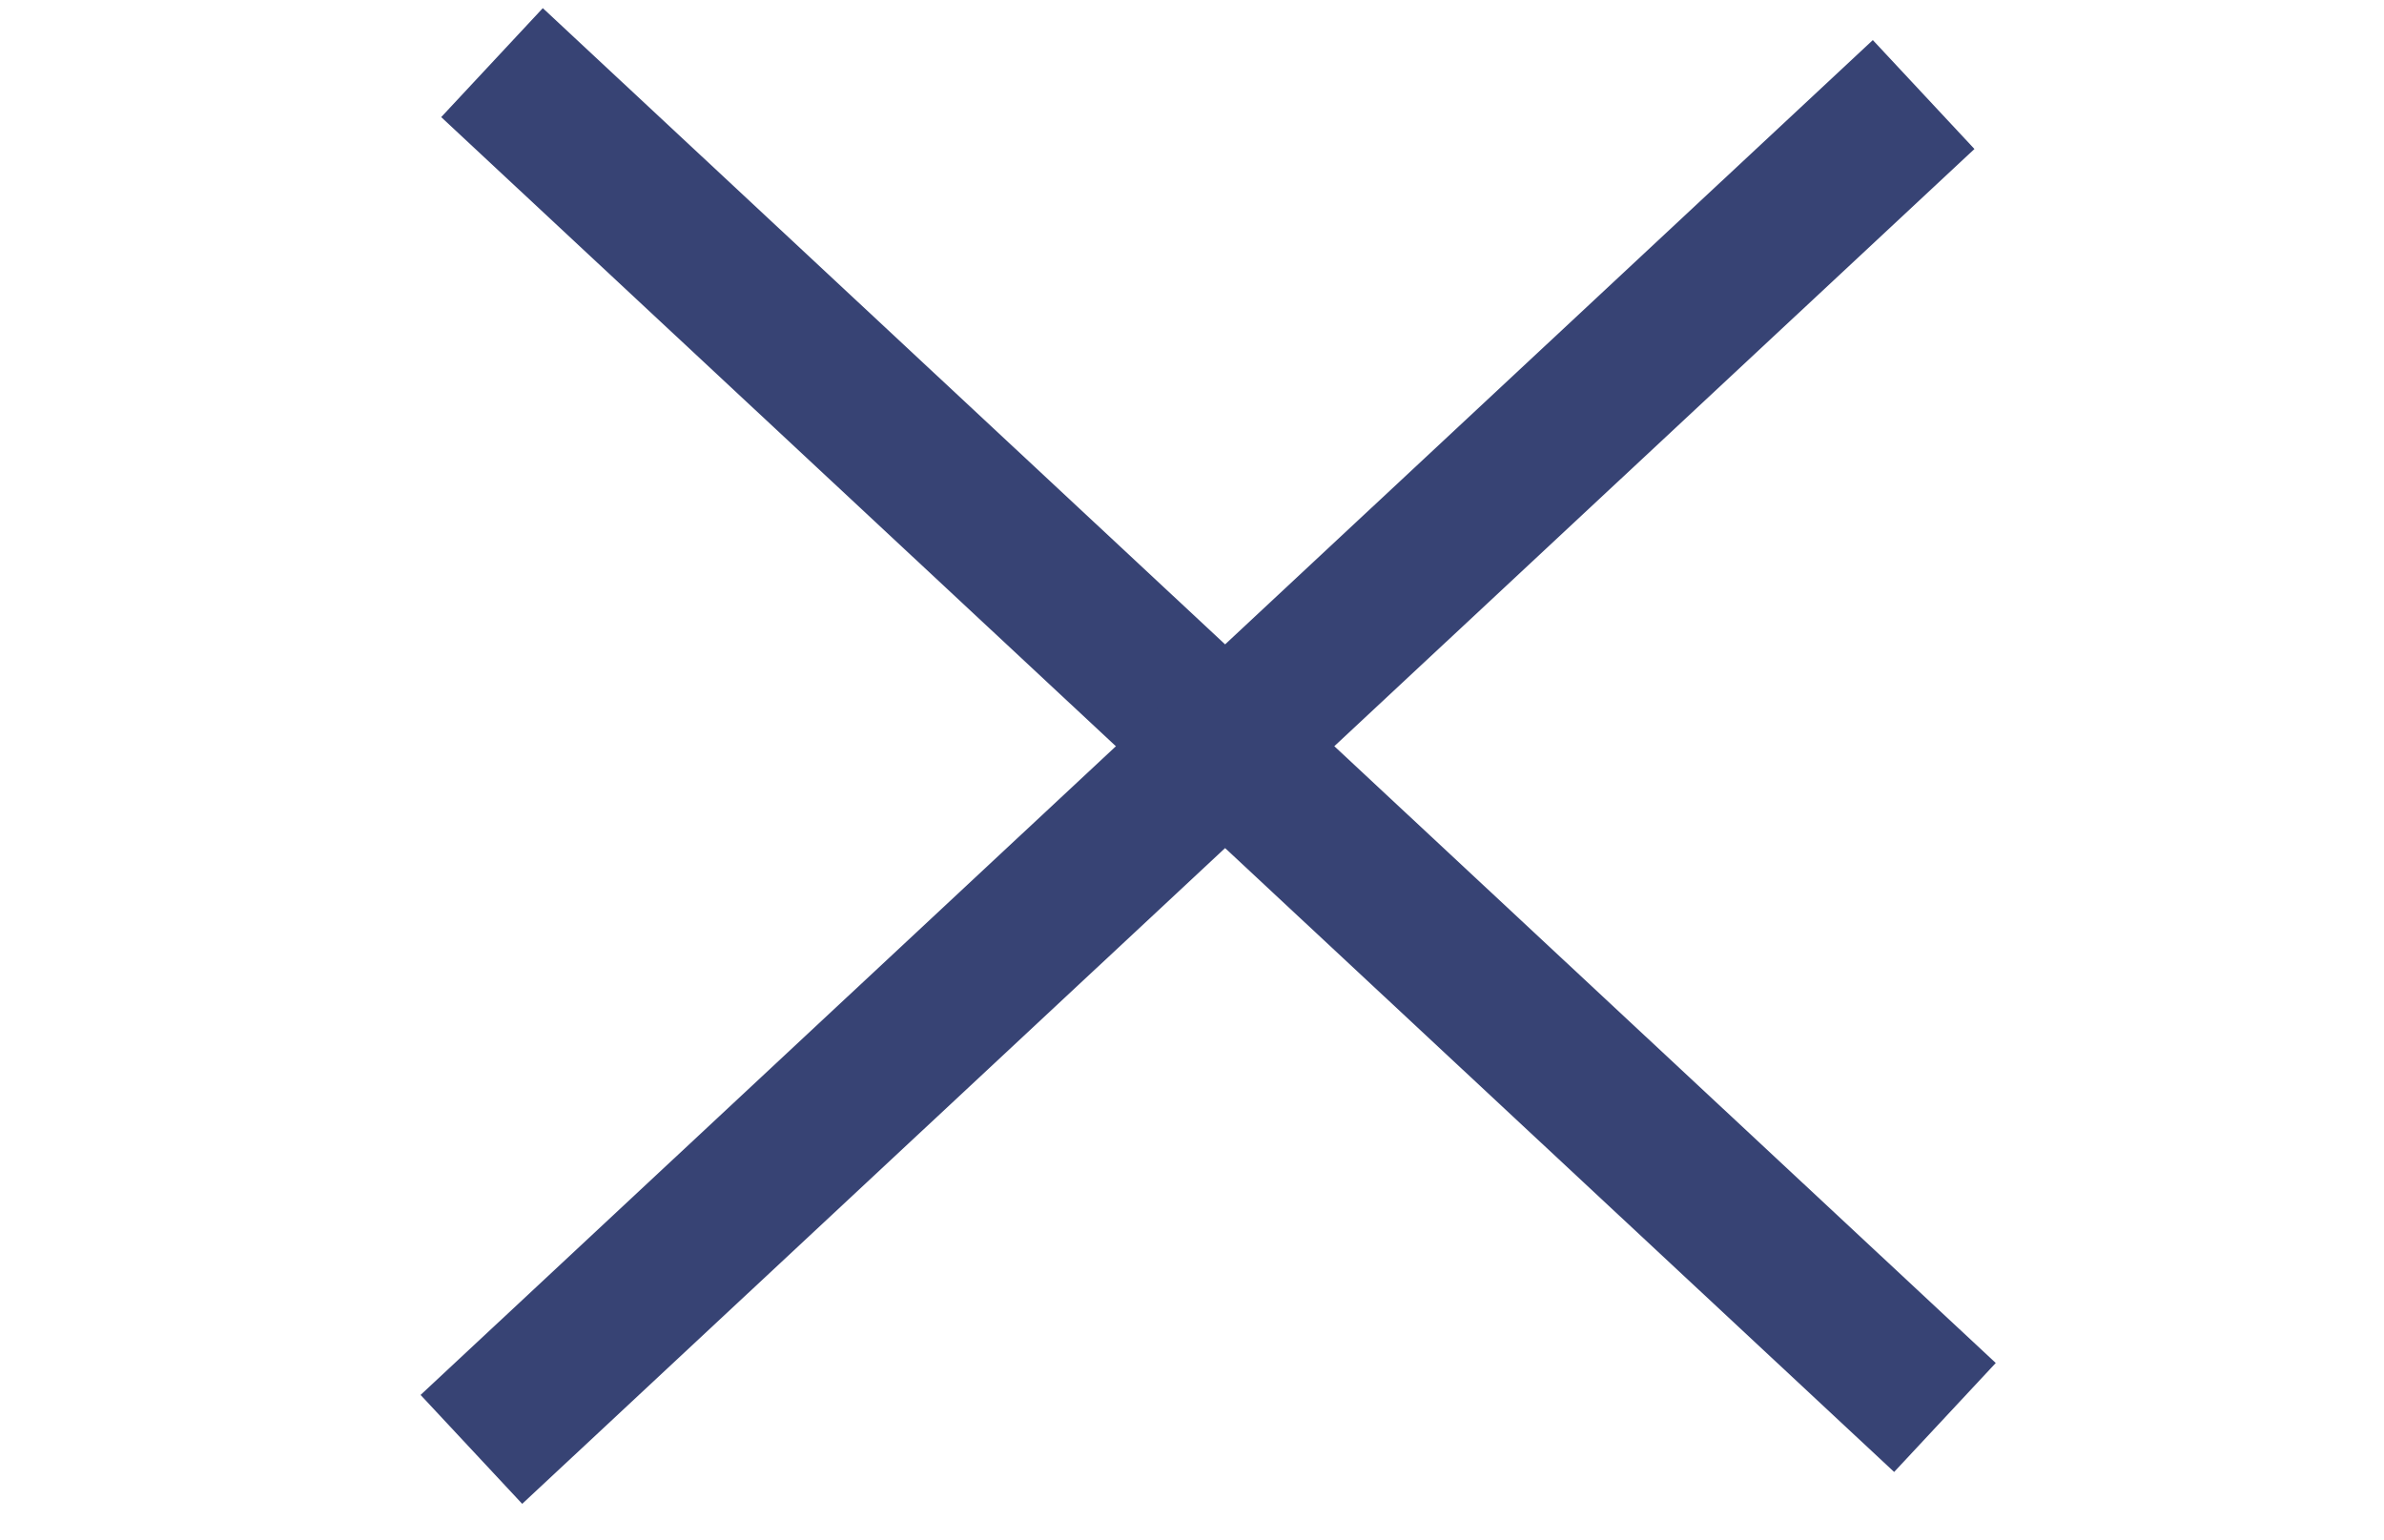 <svg width="48" height="31" viewBox="-7.5 0 48 31" fill="none" xmlns="http://www.w3.org/2000/svg">
<line x1="2.406" y1="1.261" x2="31.66" y2="28.541" stroke="#374374" stroke-width="3"/>
<line y1="-1.5" x2="40" y2="-1.5" transform="matrix(-0.731 0.682 0.682 0.731 32.254 3)" stroke="#374374" stroke-width="3"/>
</svg>

